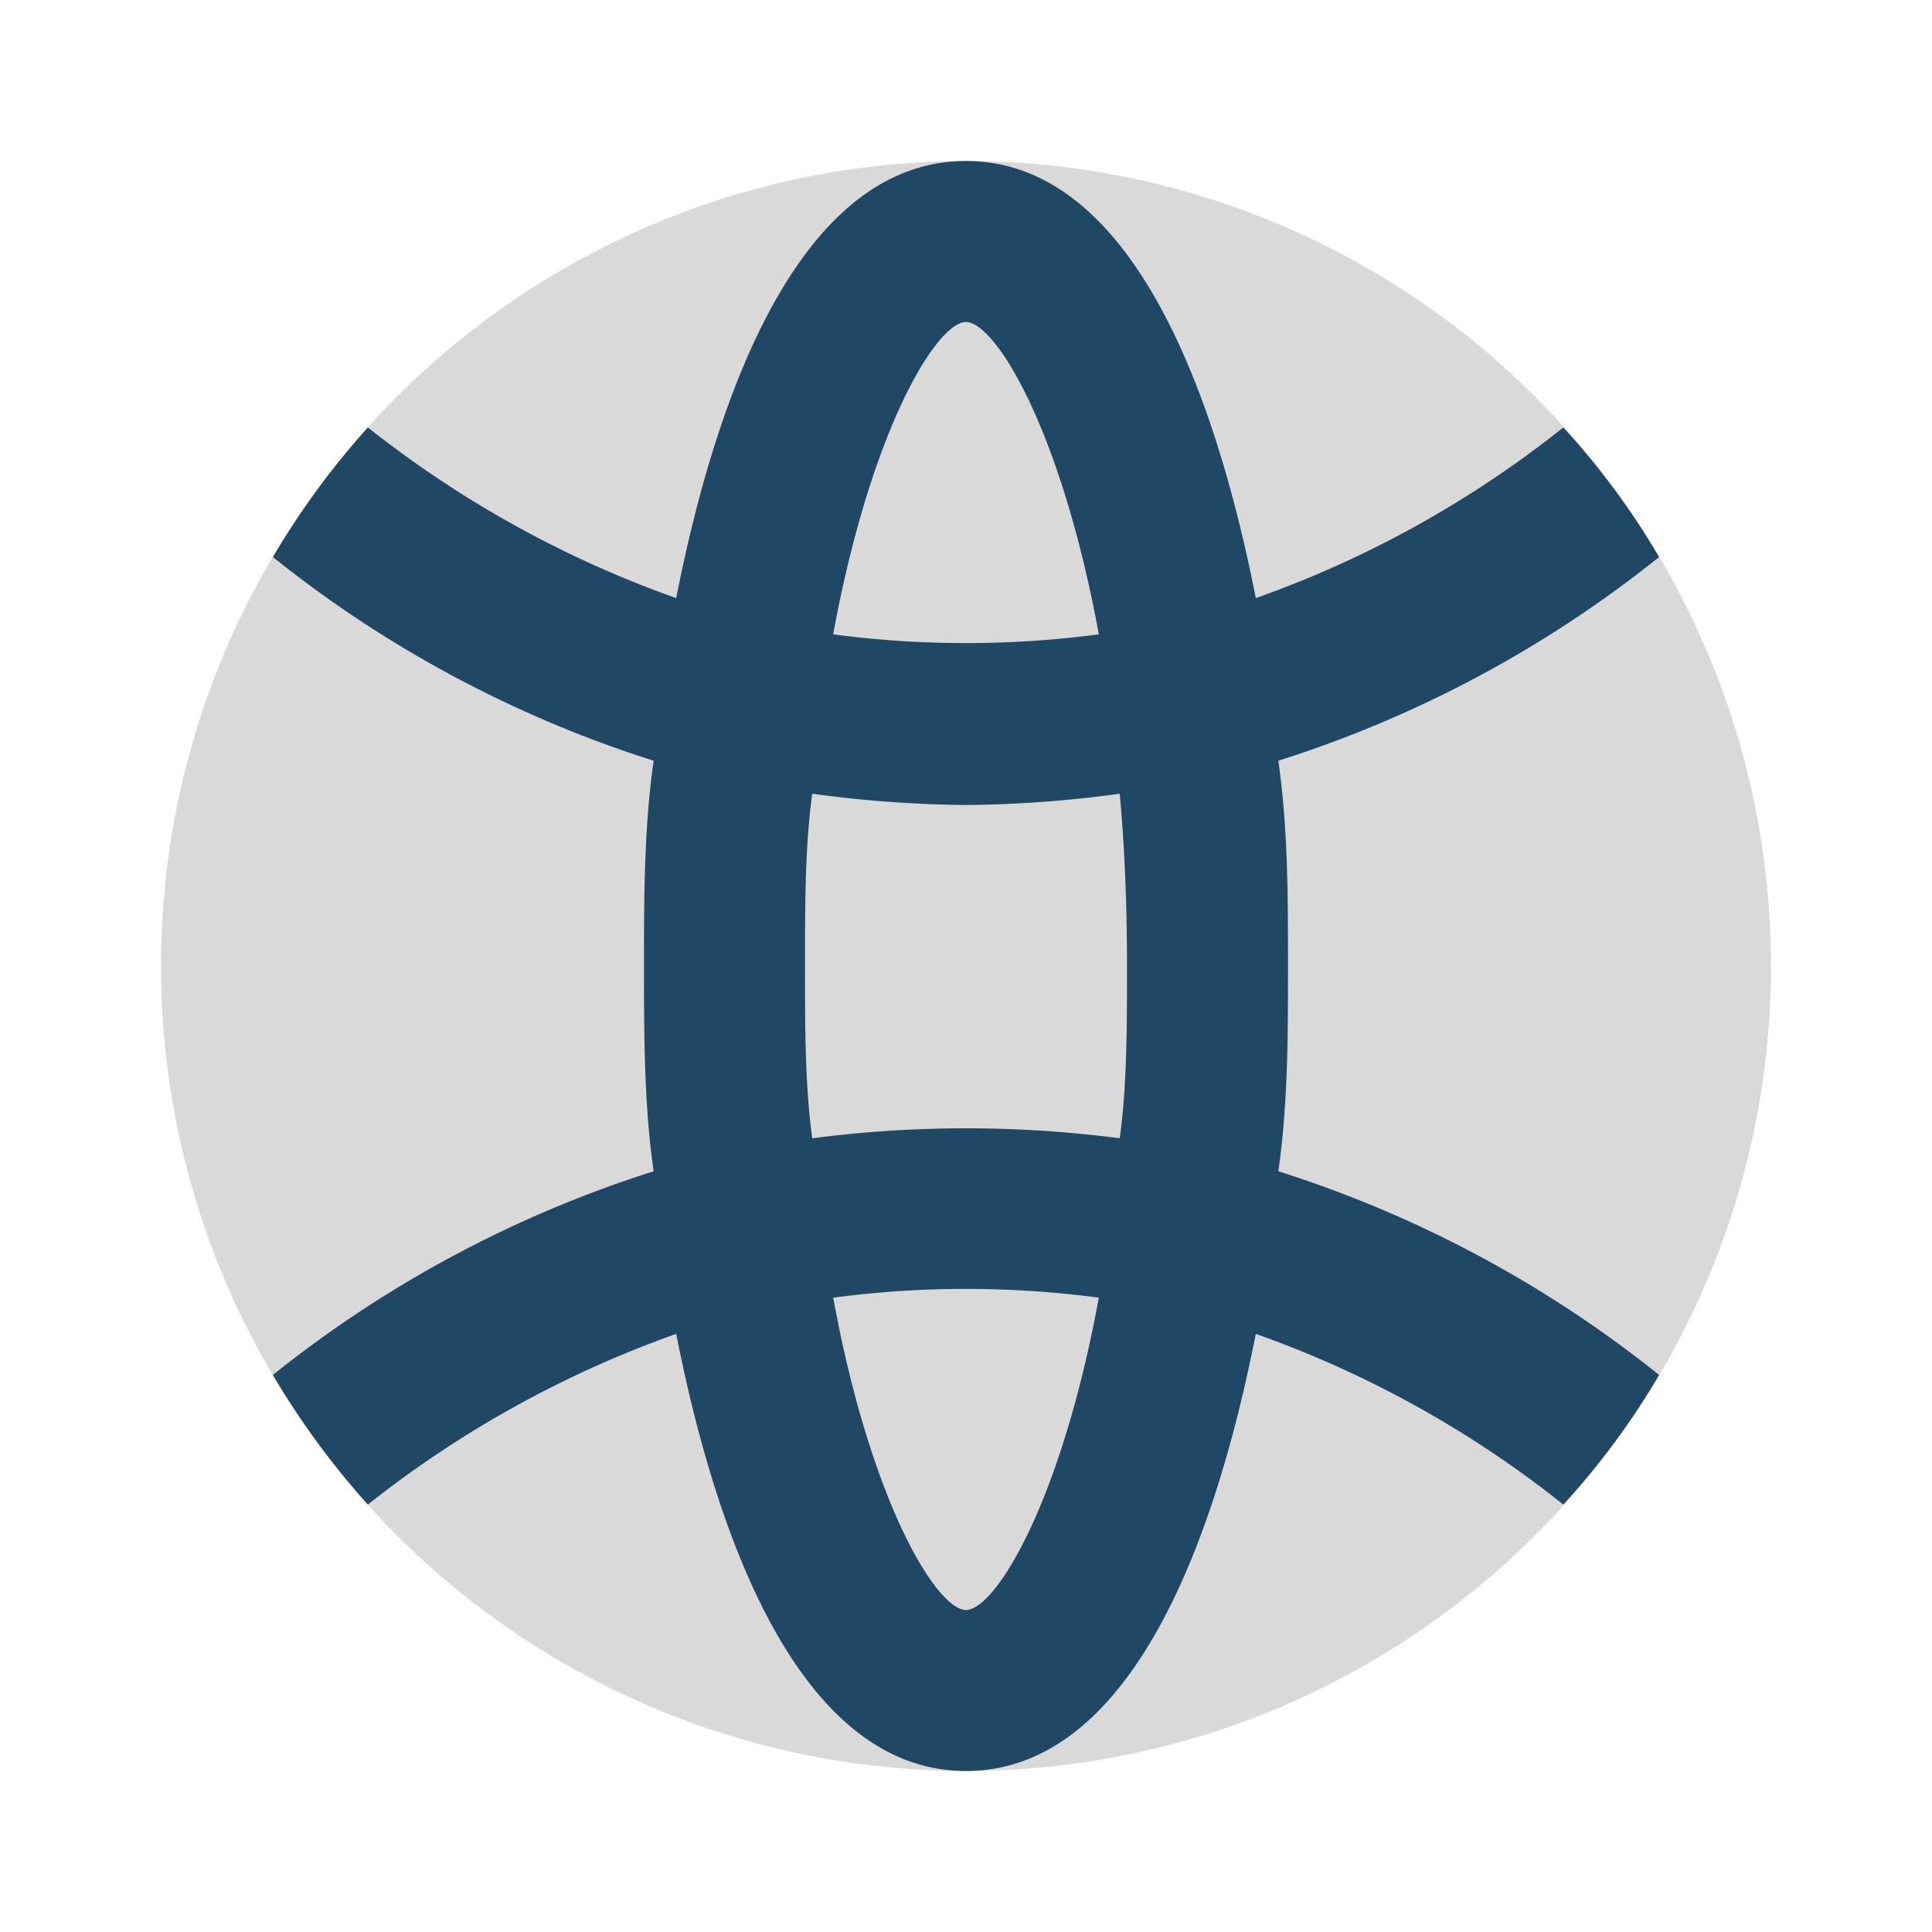 <!DOCTYPE svg PUBLIC "-//W3C//DTD SVG 1.1//EN" "http://www.w3.org/Graphics/SVG/1.1/DTD/svg11.dtd">
<!-- Uploaded to: SVG Repo, www.svgrepo.com, Transformed by: SVG Repo Mixer Tools -->
<svg fill="#000000" width="800px" height="800px" viewBox="0 0 24 24" id="world" data-name="Flat Color" xmlns="http://www.w3.org/2000/svg" class="icon flat-color">
<g id="SVGRepo_bgCarrier" stroke-width="0"/>
<g id="SVGRepo_tracerCarrier" stroke-linecap="round" stroke-linejoin="round"/>
<g id="SVGRepo_iconCarrier">
<circle id="primary" cx="12" cy="12" r="10" style="fill: #d9d9d9;"/>
<path id="secondary" d="M16,12c0-.85,0-1.71-.12-2.55a14.63,14.63,0,0,0,4.73-2.53,9.44,9.44,0,0,0-1.19-1.61A13.18,13.18,0,0,1,15.6,7.43C15,4.39,13.87,2,12,2S9,4.39,8.4,7.43A13.35,13.35,0,0,1,4.57,5.31,10,10,0,0,0,3.39,6.92,14.63,14.63,0,0,0,8.12,9.45C8,10.29,8,11.15,8,12s0,1.71.12,2.55a14.63,14.63,0,0,0-4.73,2.53,10,10,0,0,0,1.18,1.61A13.35,13.35,0,0,1,8.4,16.57C9,19.61,10.13,22,12,22s3-2.39,3.6-5.43a13.18,13.18,0,0,1,3.82,2.12,9.44,9.44,0,0,0,1.19-1.61,14.63,14.63,0,0,0-4.73-2.53C16,13.71,16,12.85,16,12Zm-6,0c0-.77,0-1.48.09-2.14A14.93,14.93,0,0,0,12,10a14.93,14.93,0,0,0,1.91-.14c.06.66.09,1.37.09,2.14s0,1.48-.09,2.14a14.8,14.8,0,0,0-3.82,0C10,13.48,10,12.77,10,12Zm2-8c.36,0,1.18,1.32,1.65,3.88a12.57,12.57,0,0,1-3.3,0C10.82,5.32,11.64,4,12,4Zm0,16c-.36,0-1.18-1.32-1.65-3.88a12.57,12.57,0,0,1,3.3,0C13.18,18.68,12.36,20,12,20Z" style="fill: #204764;"/>
</g>
</svg>